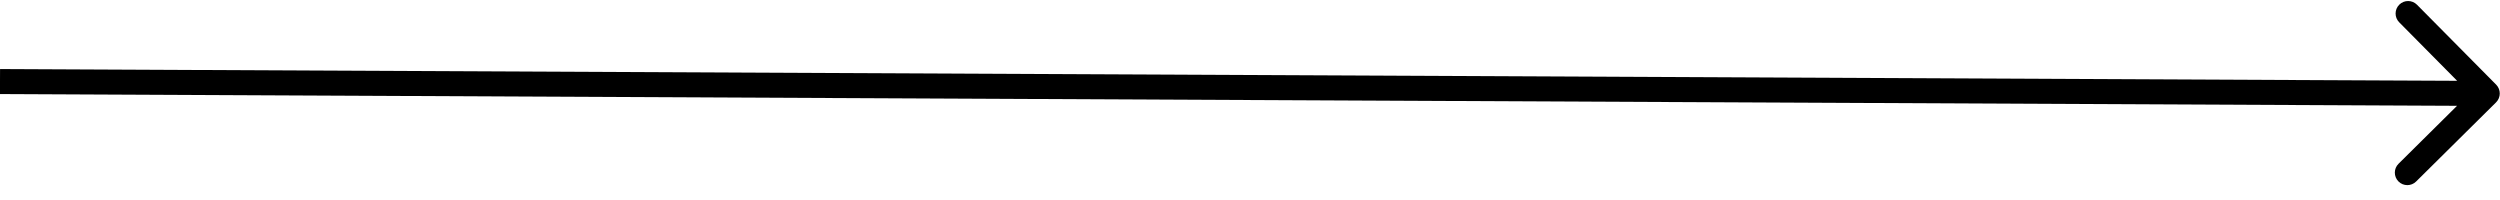 <svg width="100" height="8" viewBox="0 0 100 8" fill="none" xmlns="http://www.w3.org/2000/svg">
<path d="M99.843 4.094C100.039 3.899 100.04 3.583 99.846 3.386L96.679 0.189C96.485 -0.007 96.168 -0.008 95.972 0.186C95.776 0.38 95.774 0.697 95.969 0.893L98.784 3.735L95.942 6.55C95.745 6.744 95.744 7.061 95.938 7.257C96.132 7.453 96.449 7.455 96.645 7.26L99.843 4.094ZM-0 3.262L-0.003 3.762L99.488 4.238L99.491 3.738L99.493 3.238L0.002 2.762L-0 3.262Z" fill="black"/>
</svg>
